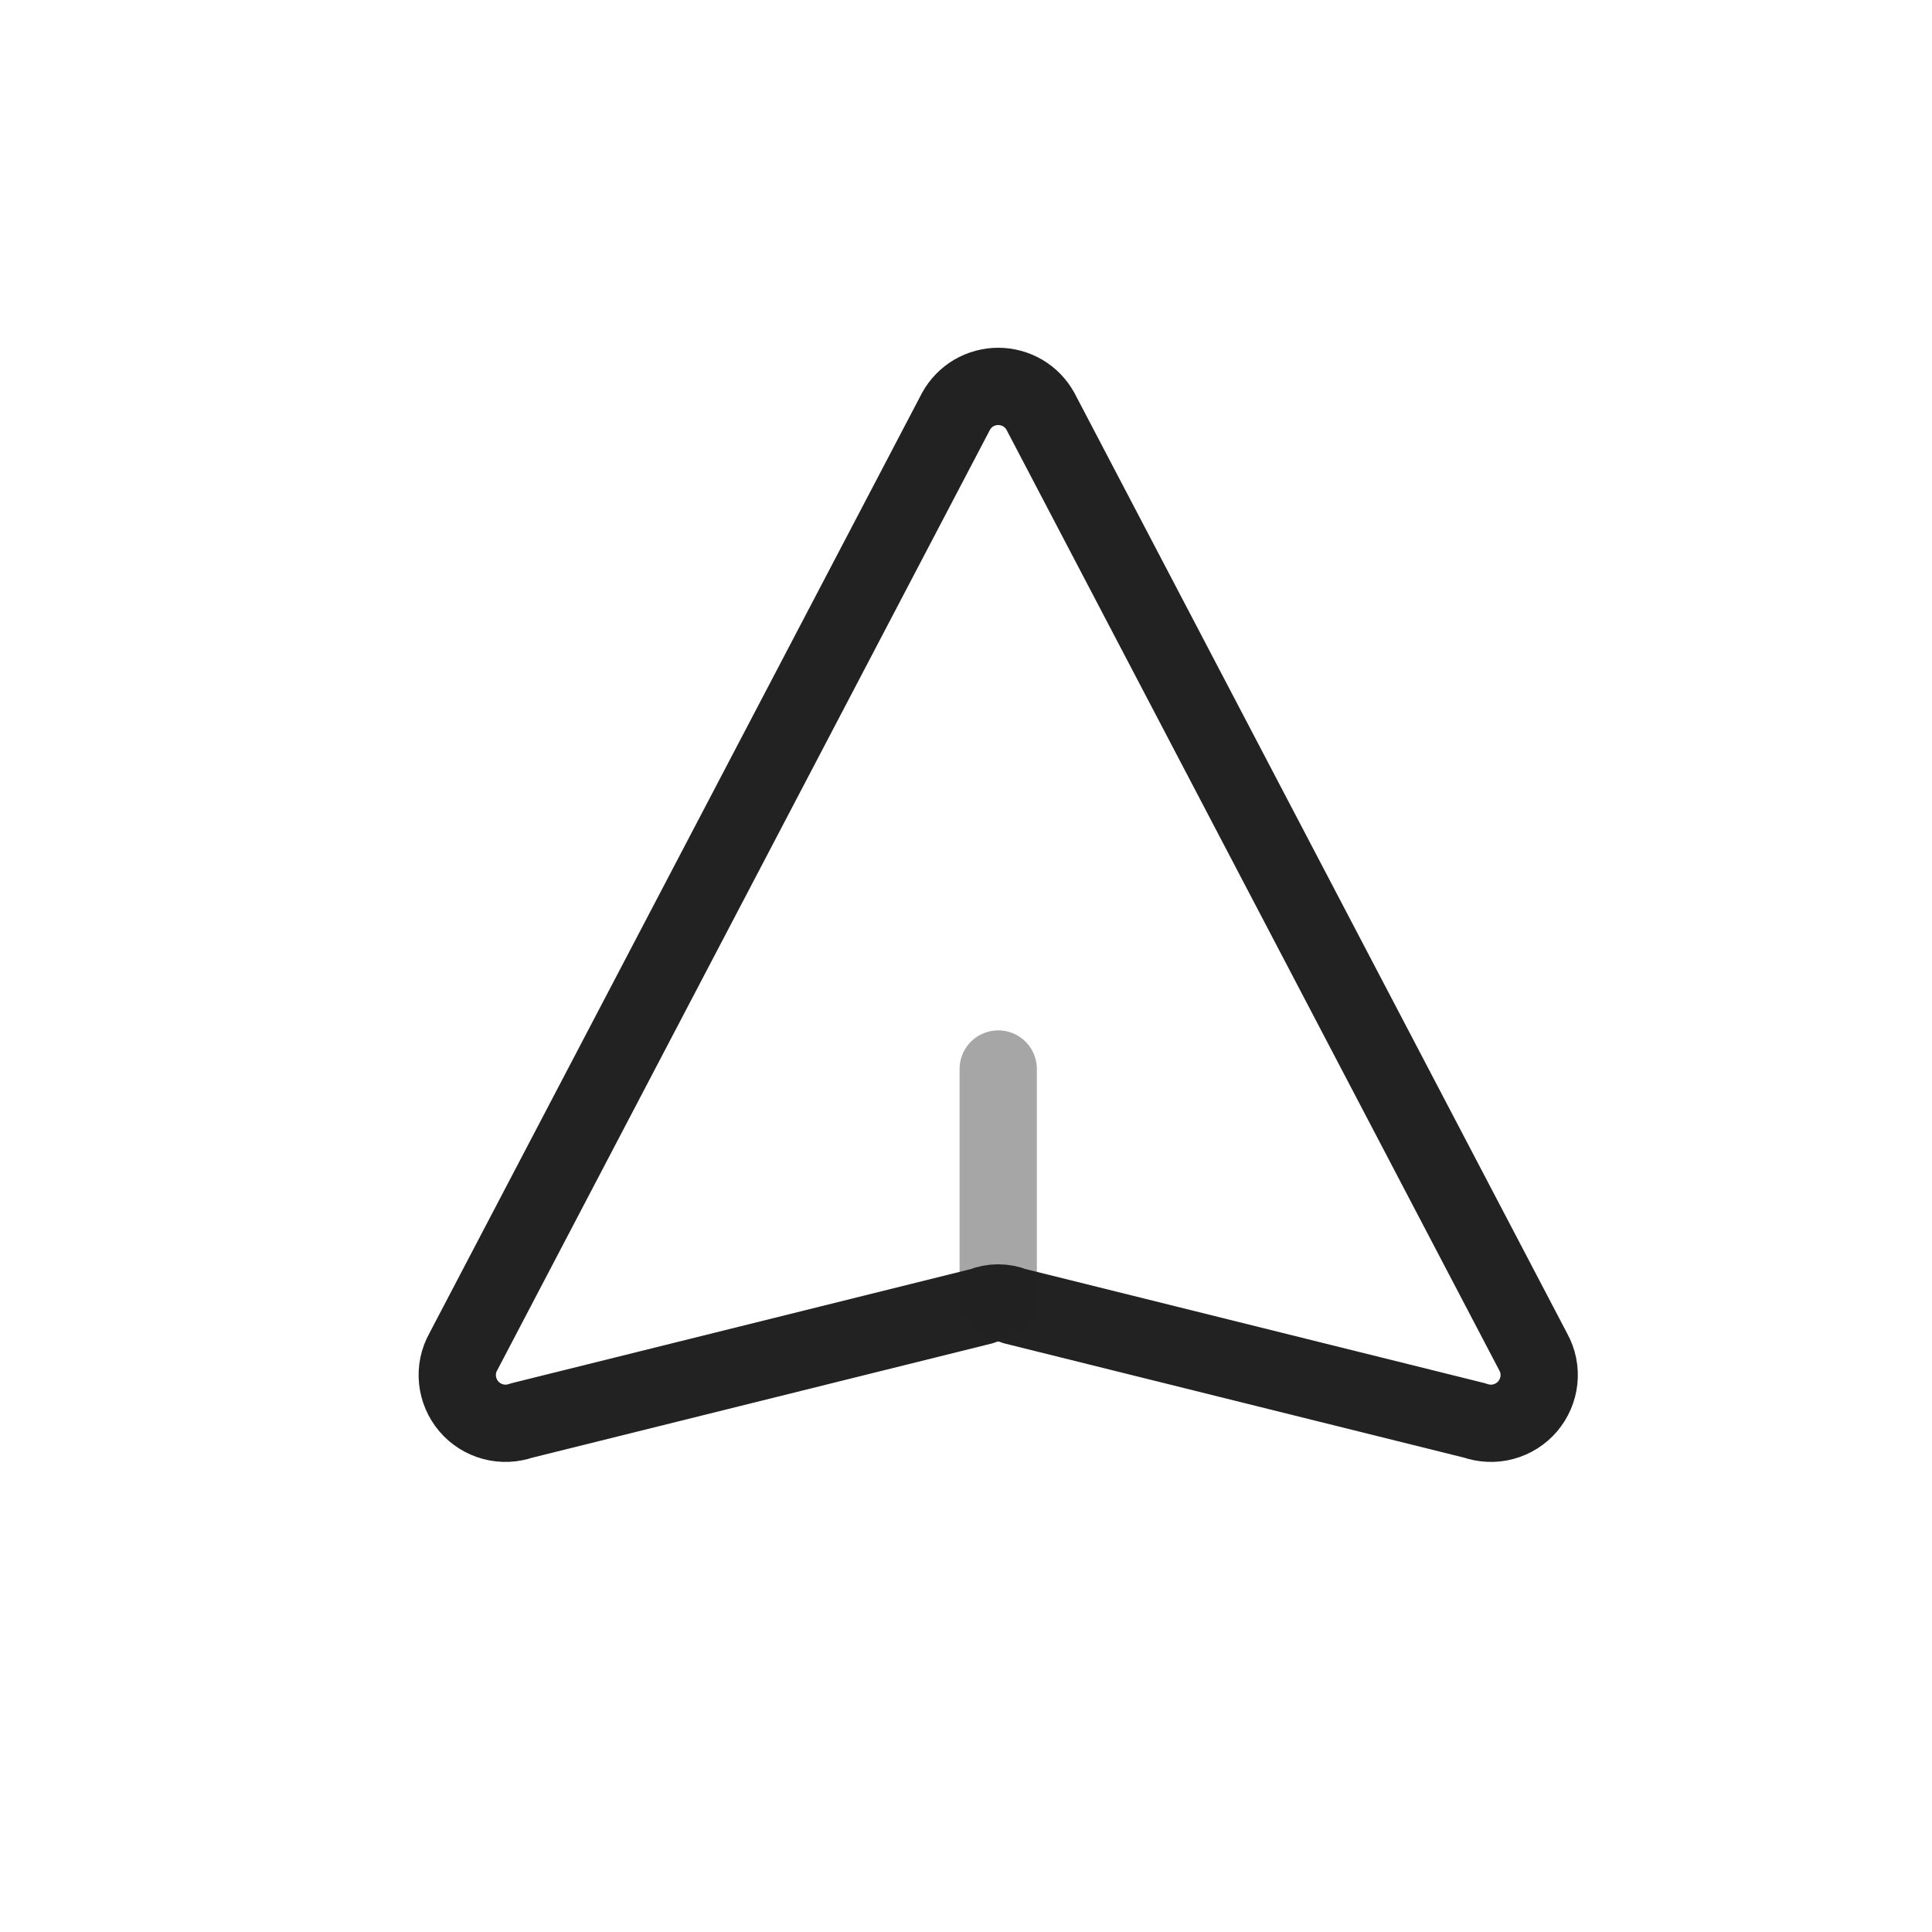 <?xml version="1.0" encoding="UTF-8" standalone="yes"?>
<svg width="25" height="25" viewBox="0 0 25 25" fill="none" xmlns="http://www.w3.org/2000/svg">
  <path d="M12.371 5.322L5.995 17.492C5.933 17.603 5.907 17.73 5.92 17.856C5.933 17.982 5.984 18.101 6.066 18.198C6.148 18.294 6.257 18.363 6.38 18.396C6.502 18.429 6.632 18.423 6.751 18.381L12.707 16.901C12.841 16.846 12.992 16.846 13.127 16.901L19.083 18.381C19.202 18.423 19.332 18.429 19.454 18.396C19.577 18.363 19.686 18.294 19.768 18.198C19.85 18.101 19.901 17.982 19.914 17.856C19.927 17.73 19.901 17.603 19.839 17.492L13.463 5.322C13.409 5.224 13.33 5.143 13.234 5.086C13.138 5.03 13.028 5 12.917 5C12.806 5 12.696 5.03 12.6 5.086C12.504 5.143 12.425 5.224 12.371 5.322Z" stroke="#222222" stroke-linecap="round" stroke-linejoin="round"/>
  <path opacity="0.4" d="M12.917 16.823V13.833" stroke="#222222" stroke-linecap="round" stroke-linejoin="round"/>
</svg>